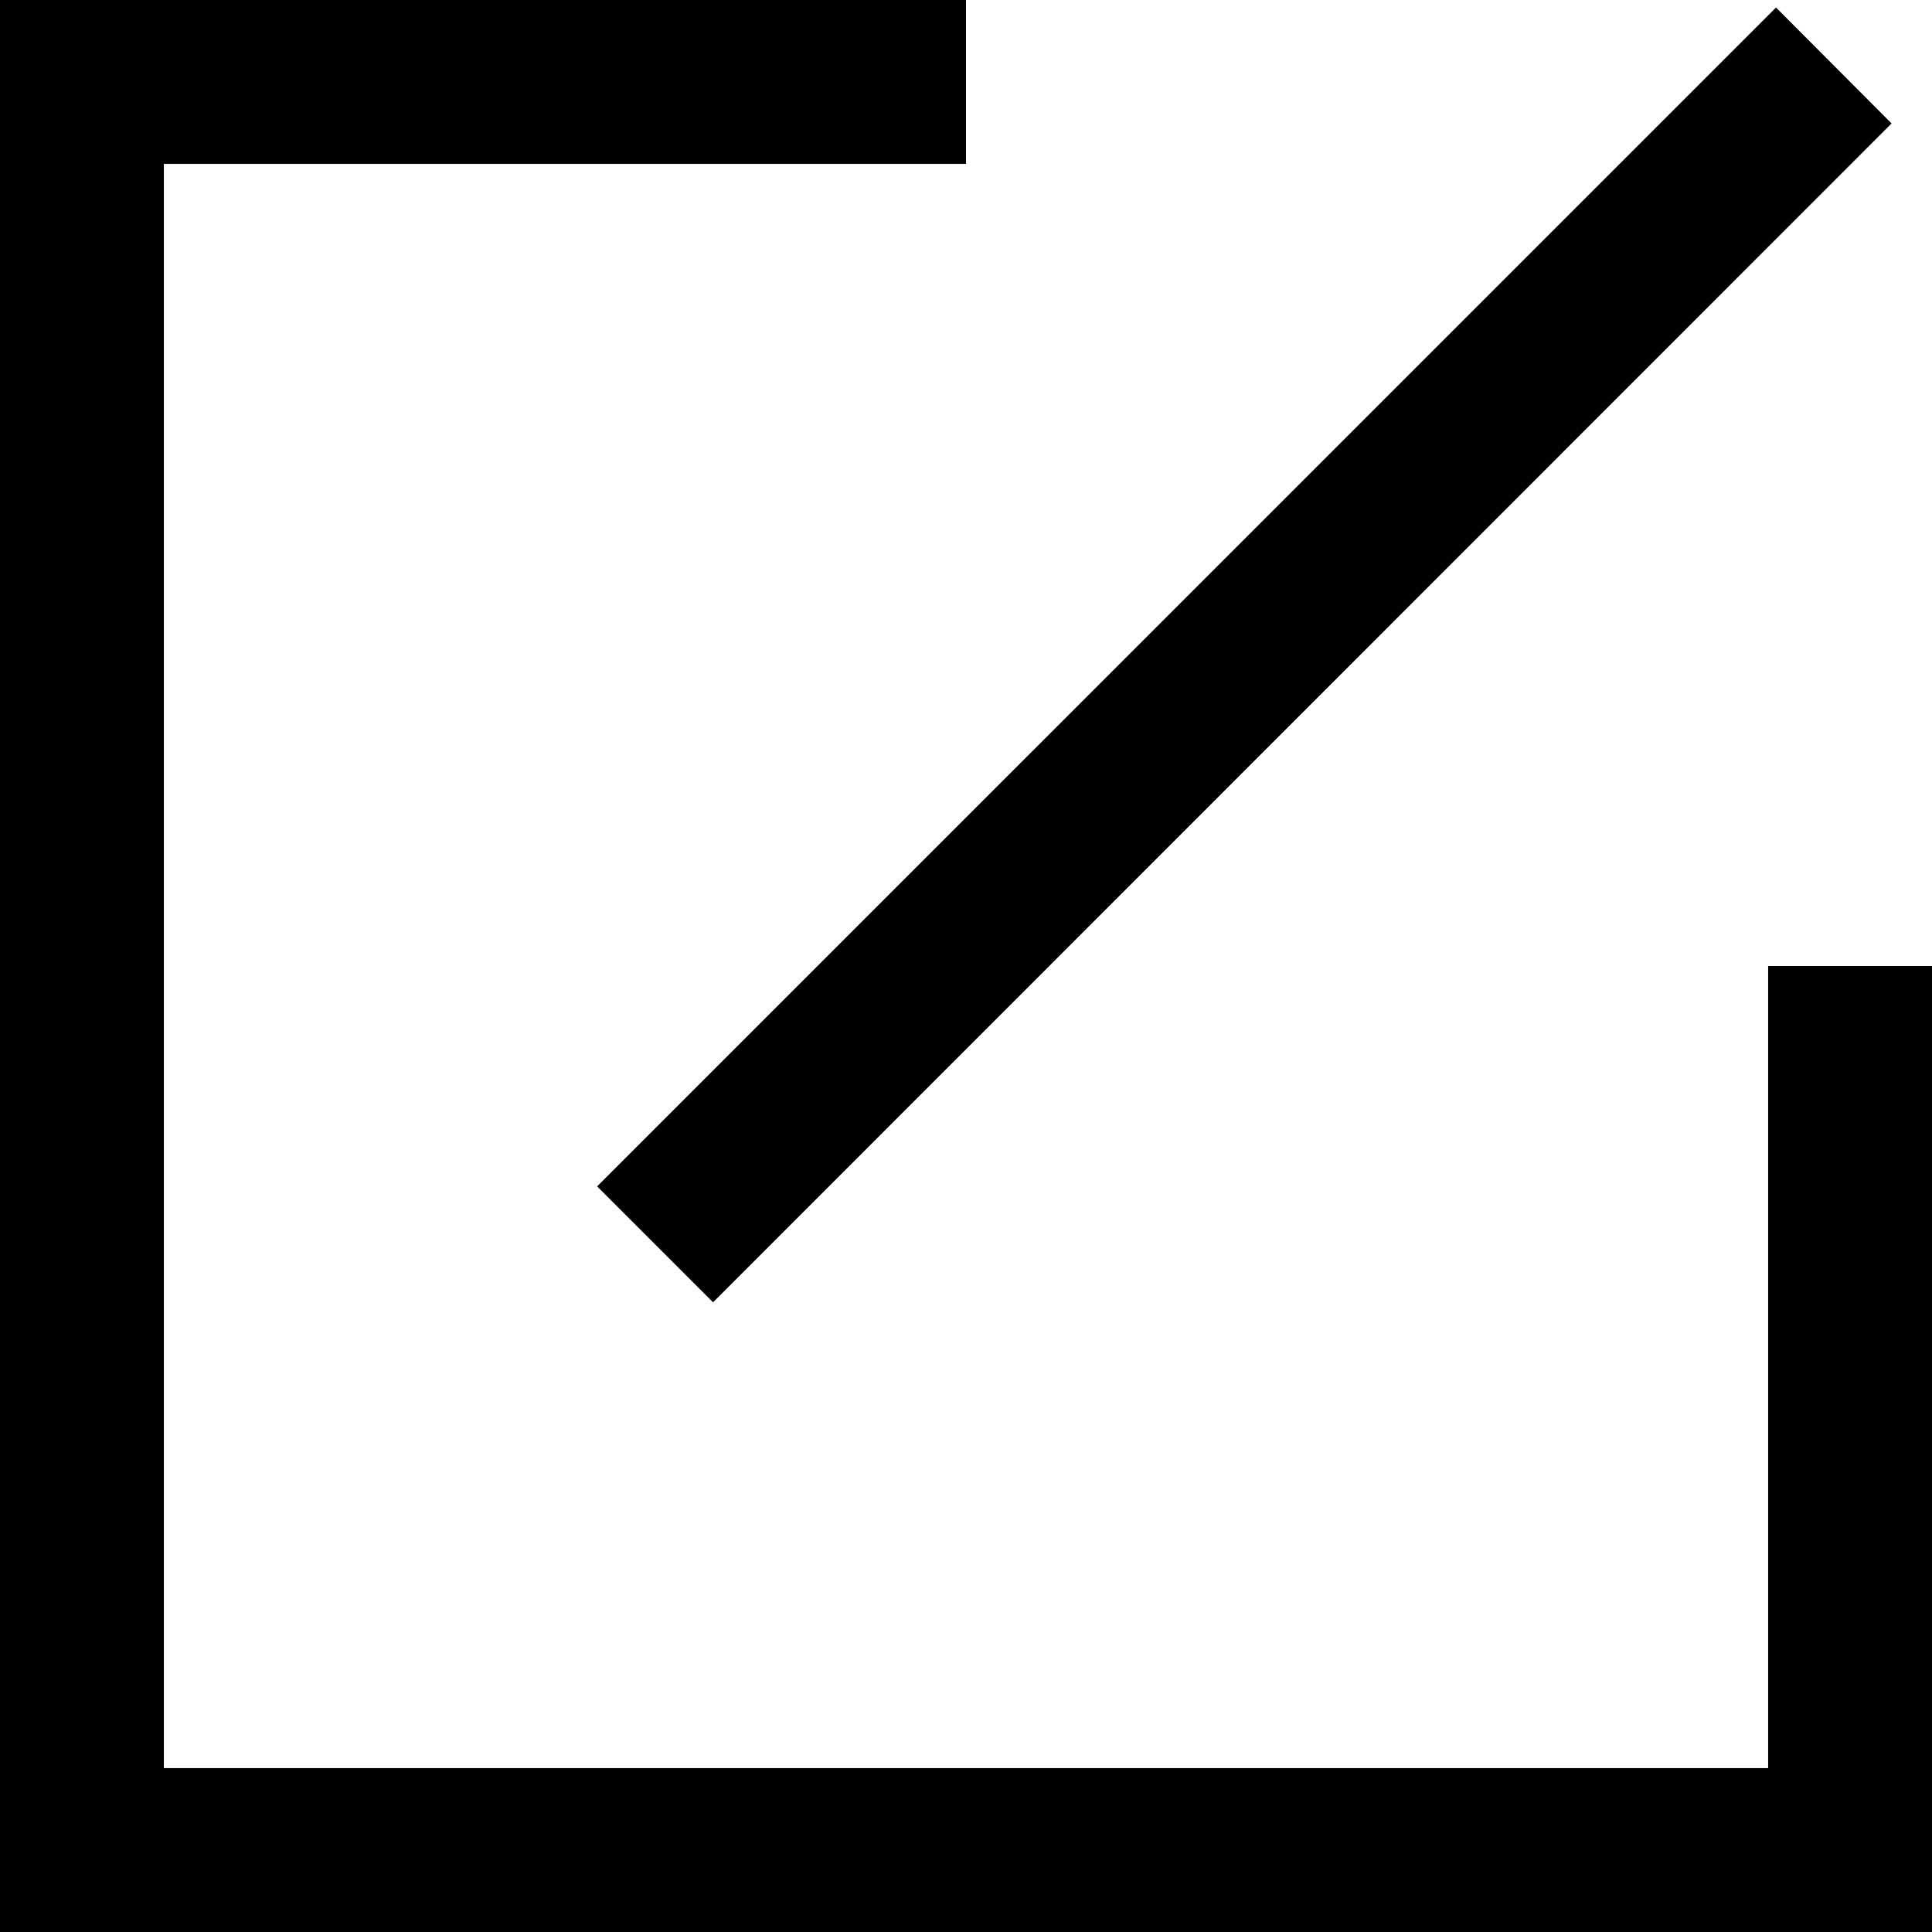 <svg xmlns="http://www.w3.org/2000/svg" viewBox="0 0 54 54"><title>edit</title><g id="Layer_2" data-name="Layer 2"><g id="icons"><g id="icon-edit"><path d="M54,54H0V0H27V4.58H4.58V49.42H49.42V27H54ZM52.87,3.45,49.64.21,16.69,33.16l3.24,3.24Z"/></g></g></g></svg>
